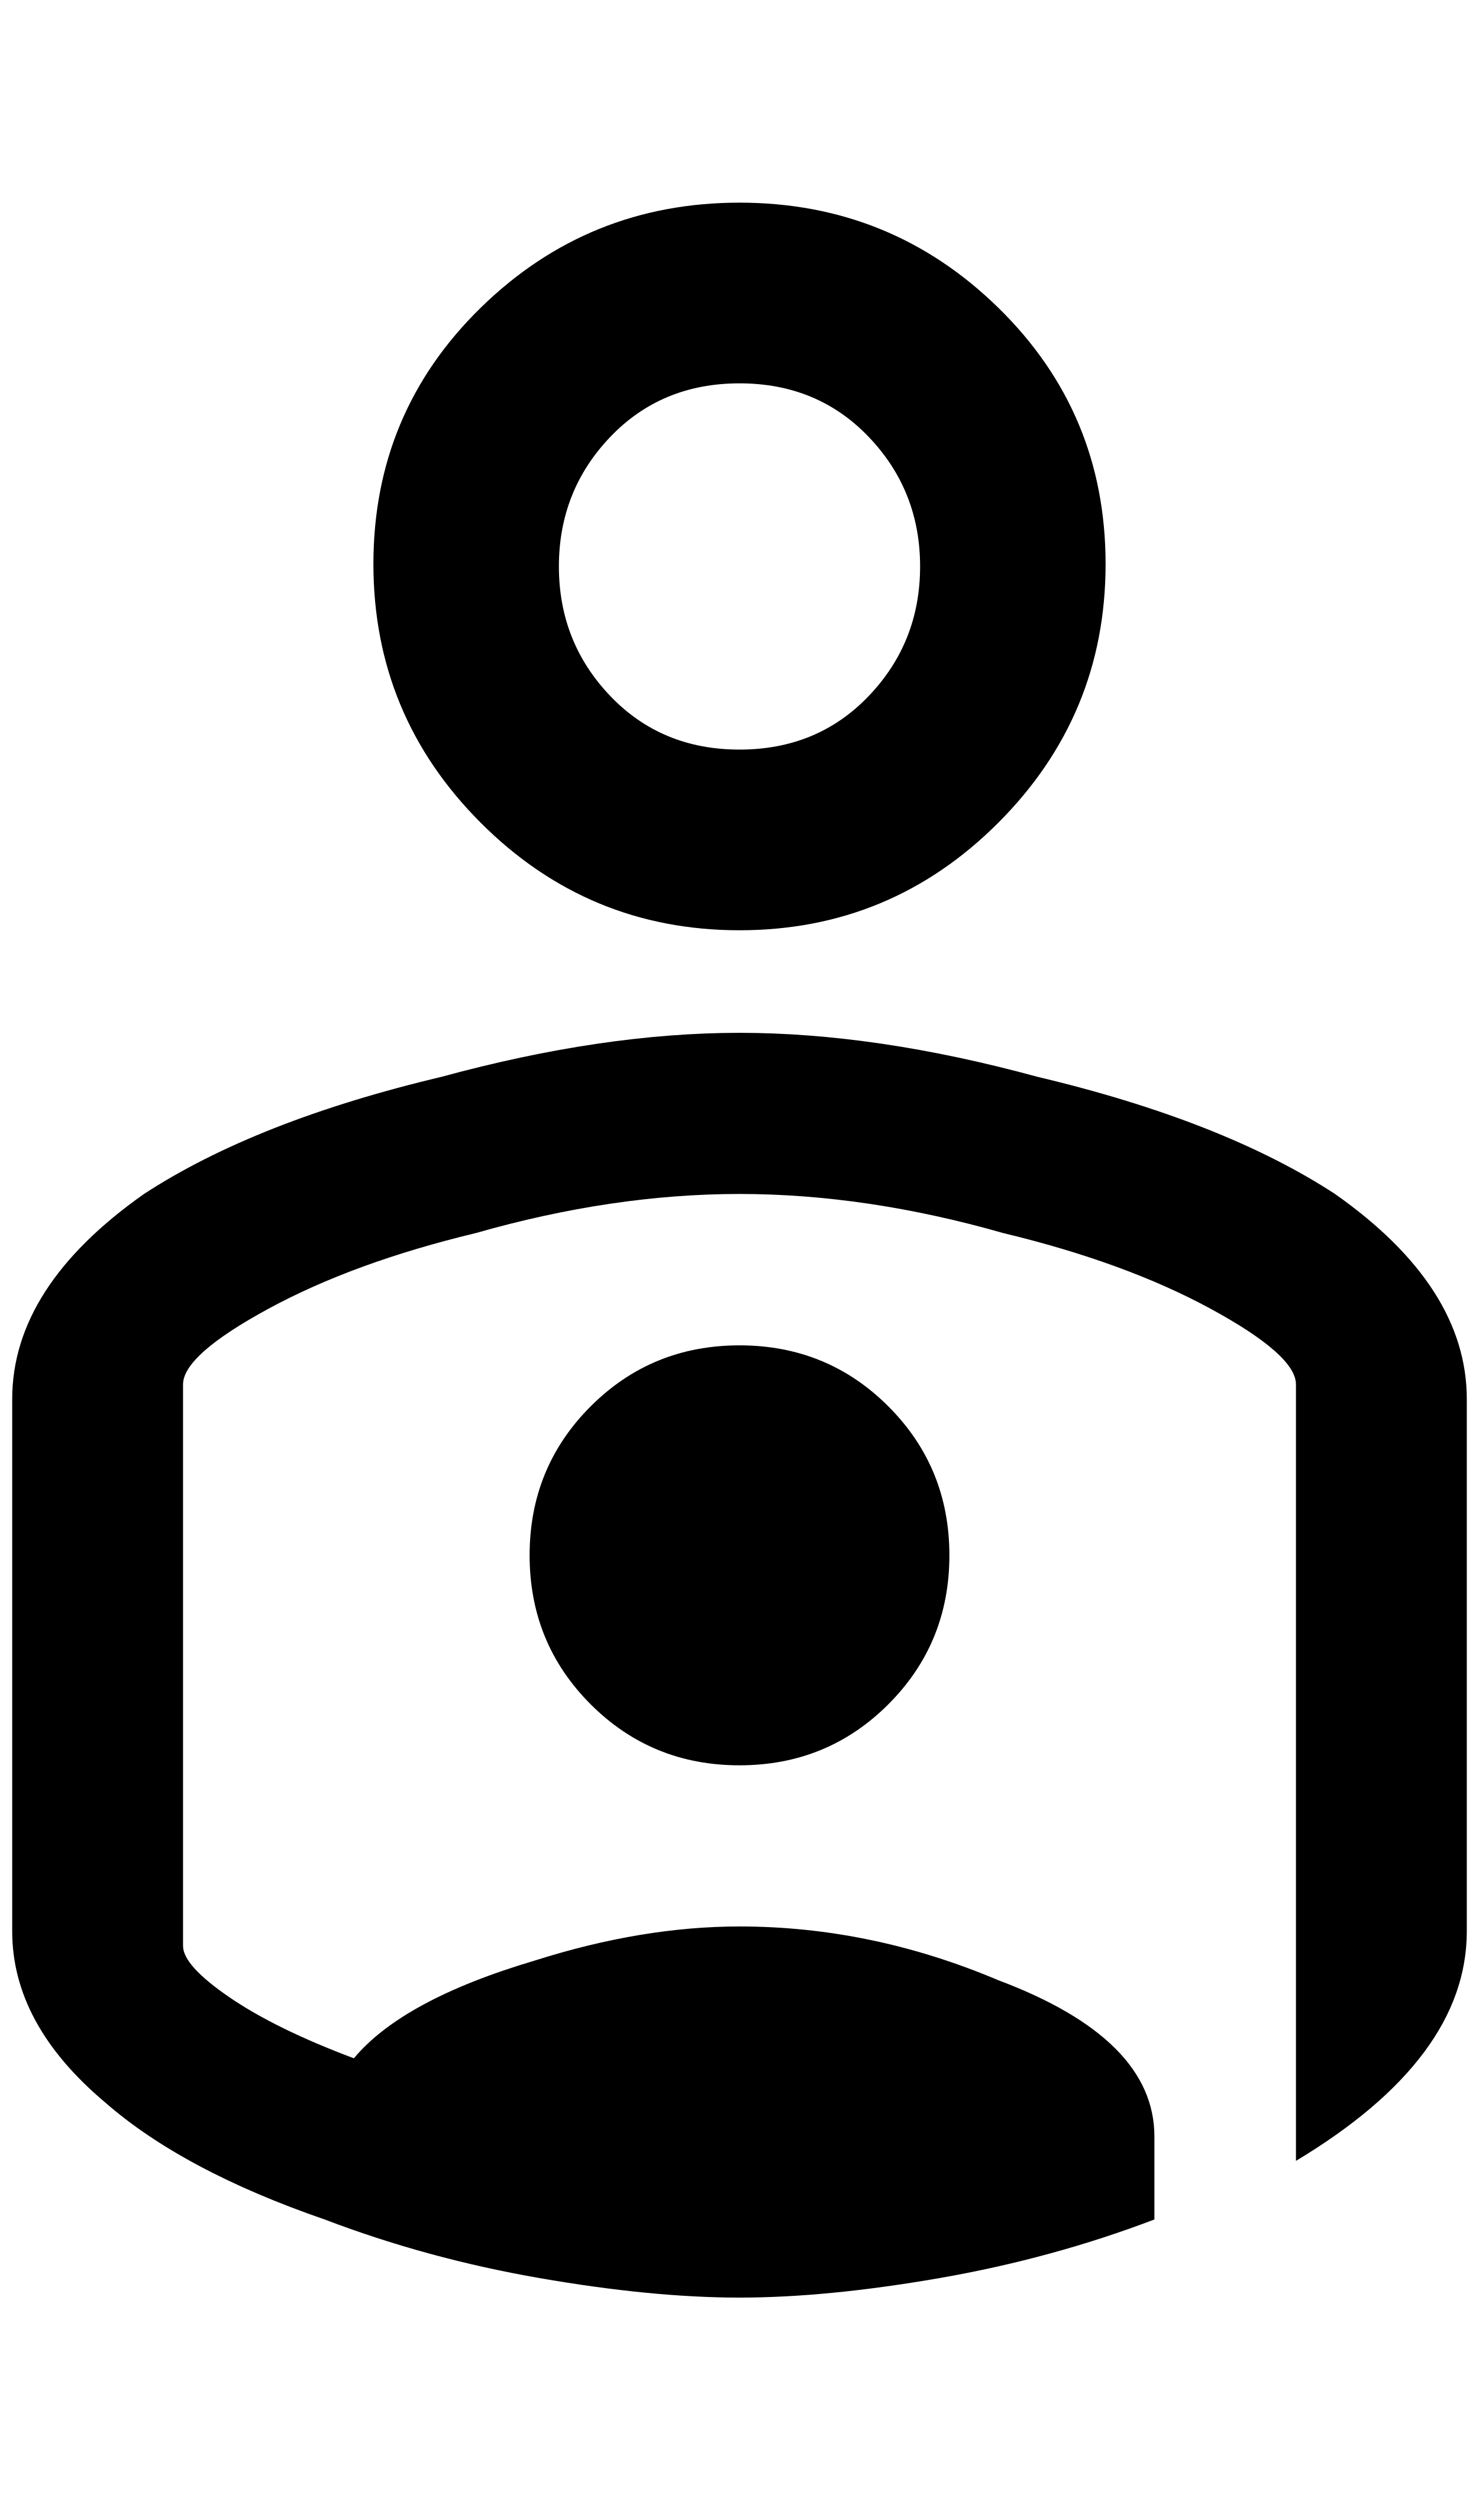 <?xml version="1.0" standalone="no"?>
<!DOCTYPE svg PUBLIC "-//W3C//DTD SVG 1.1//EN" "http://www.w3.org/Graphics/SVG/1.1/DTD/svg11.dtd" >
<svg xmlns="http://www.w3.org/2000/svg" xmlns:xlink="http://www.w3.org/1999/xlink" version="1.1" viewBox="-10 0 1212 2048">
   <path fill="currentColor"
d="M596 1446q-72 0 -122 -50t-50 -122t50 -122t122 -50t122 50t50 122t-50 122t-122 50zM596 846q112 0 244 36q152 36 244 96q108 76 108 168v436q0 104 -140 188v-636q0 -24 -70 -62t-170 -62q-112 -32 -216 -32t-216 32q-100 24 -170 62t-70 62v460q0 16 38 42t102 50
q40 -48 148 -80q88 -28 168 -28q108 0 212 44q128 48 128 128v68q-84 32 -176 48t-164 16t-164 -16t-176 -48q-116 -40 -180 -96q-76 -64 -76 -140v-436q0 -92 108 -168q92 -60 244 -96q132 -36 244 -36zM596 314q-64 0 -106 44t-42 106t42 106t106 44t106 -44t42 -106
t-42 -106t-106 -44zM596 762q-124 0 -212 -88t-88 -212t88 -210t212 -86t212 86t88 210t-88 212t-212 88z" />
</svg>
